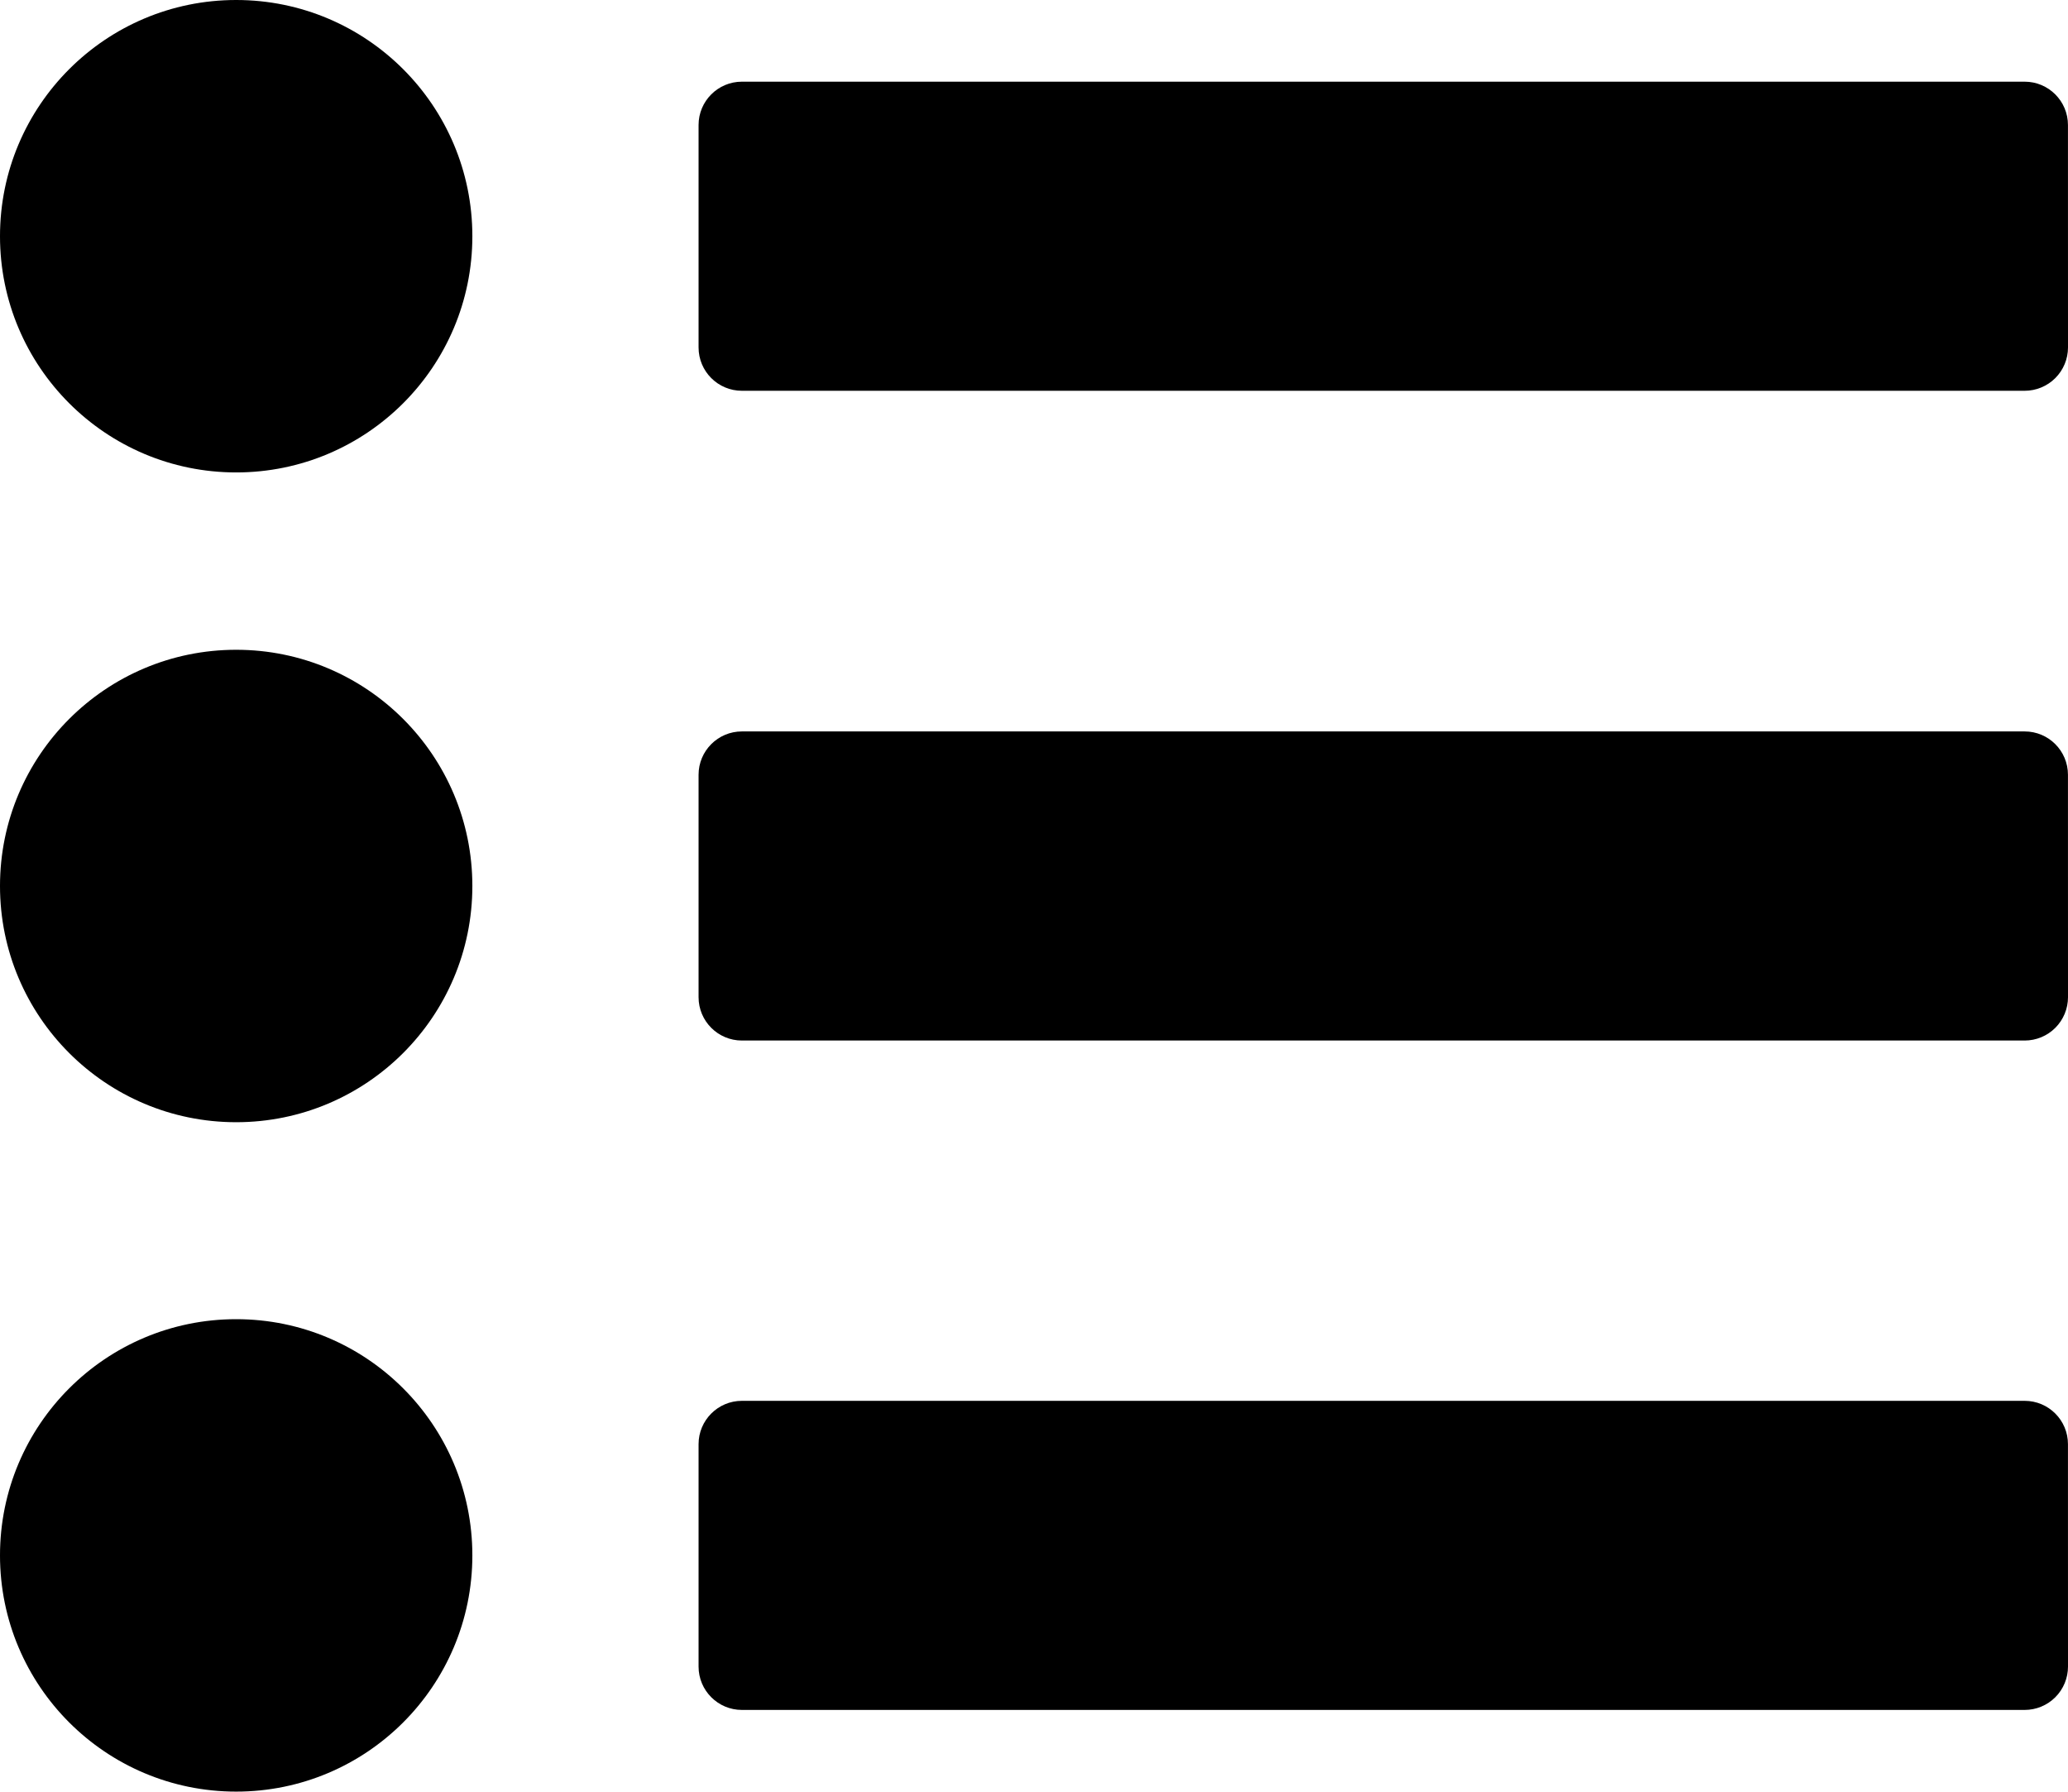 <svg xmlns="http://www.w3.org/2000/svg" viewBox="0 0 95.494 82.718">
	<!-- http://www.flaticon.com/authors/freepik -->
	<g transform="translate(0 -6.388)">
		<circle cy="17.294" cx="10.906" r="10.906"/>
		<circle cy="47.294" cx="10.906" r="10.906"/>
		<circle cy="78.2" cx="10.906" r="10.906"/>
		<path d="m34.258 24.43h59.236c0.529 0 1.039-0.211 1.414-0.586s0.586-0.884 0.586-1.414l-0.002-10.271c0-1.104-0.896-2-2-2h-59.234c-1.104 0-2 0.896-2 2v10.271c0 1.104 0.895 2 2 2z"/>
		<path d="m93.492 40.158h-59.234c-1.104 0-2 0.896-2 2v10.271c0 1.104 0.896 2 2 2h59.236c0.529 0 1.039-0.211 1.414-0.586s0.586-0.885 0.586-1.414l-0.002-10.271c0-1.104-0.894-2-2-2z"/>
		<path d="m93.492 71.064h-59.234c-1.104 0-2 0.896-2 2v10.271c0 1.104 0.896 2 2 2h59.236c0.529 0 1.039-0.211 1.414-0.586s0.586-0.885 0.586-1.414l-0.002-10.271c0-1.104-0.894-2-2-2z"/>
	</g>
</svg>
